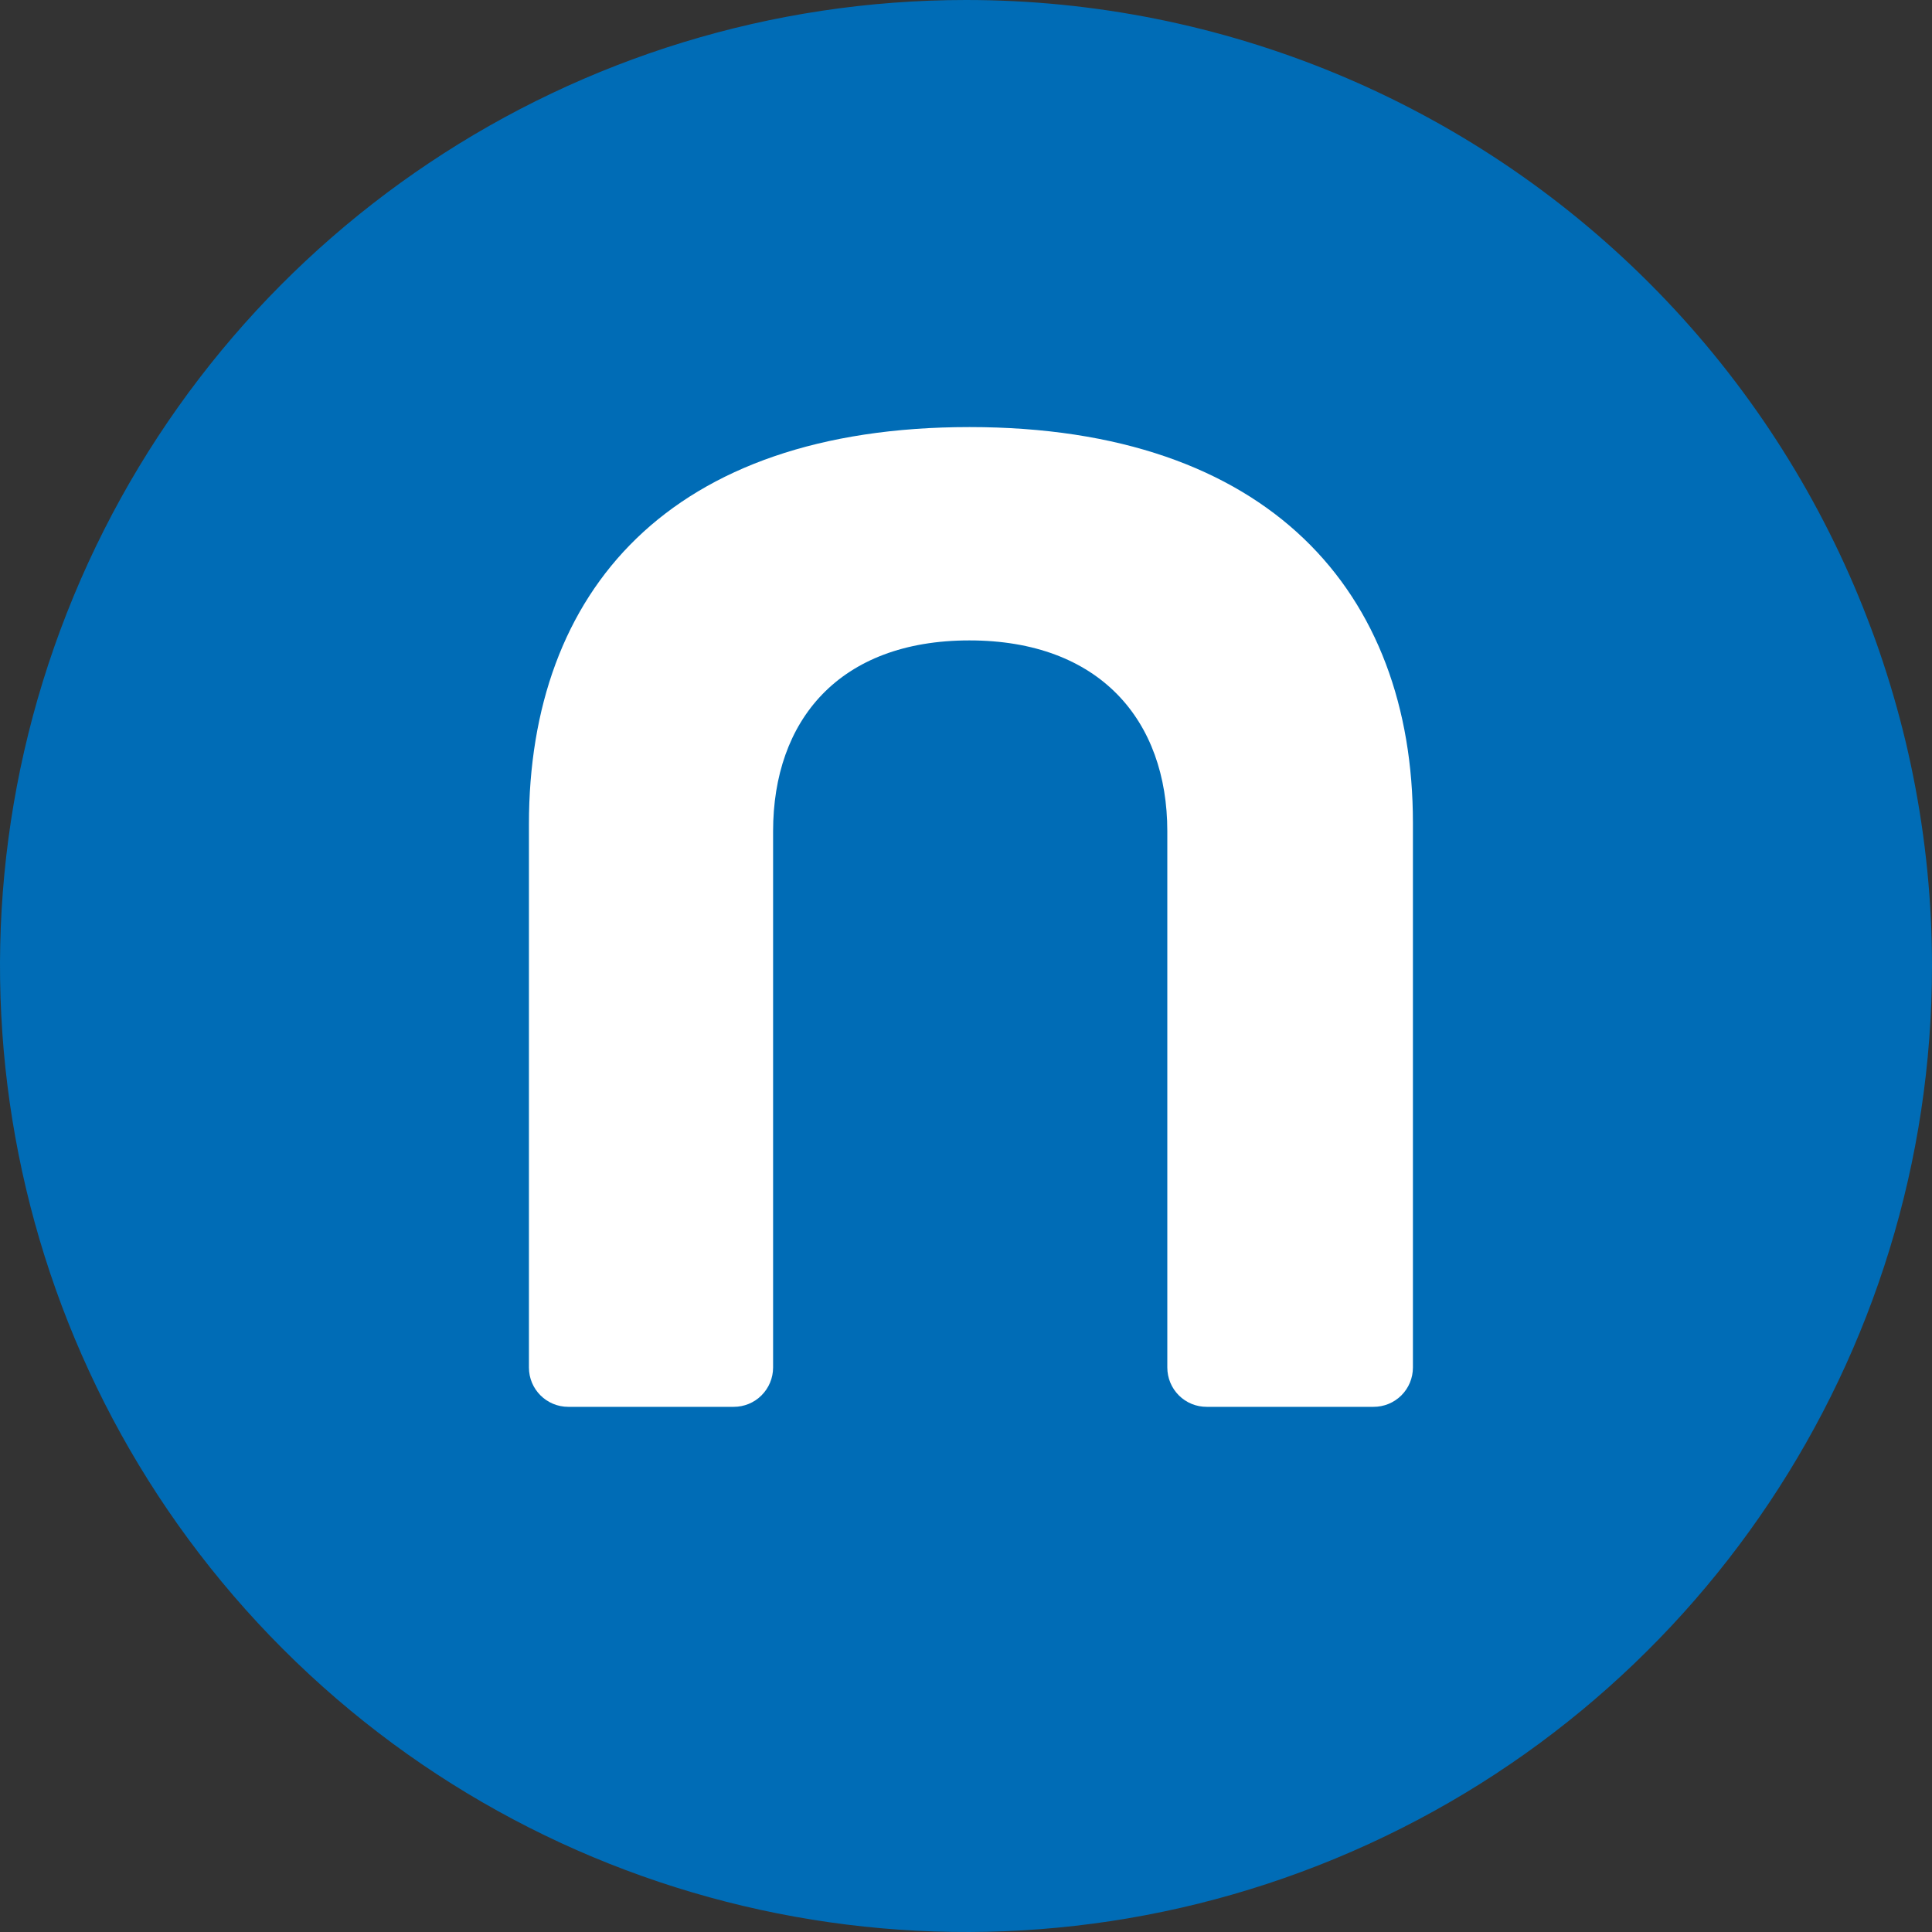 <svg xmlns="http://www.w3.org/2000/svg" width="100%" height="100%" viewBox="0 0 40 40">
  <rect x="0" y="0" width="40" height="40" fill="#333333" stroke="none"/>
  <g fill="none" fill-rule="evenodd">
    <path fill="#006CB6" d="M40,20 C40,28.089 35.127,35.382 27.653,38.477 C20.179,41.573 11.577,39.861 5.857,34.141 C0.138,28.42 -1.573,19.817 1.524,12.344 C4.62,4.871 11.914,-0.001 20.003,-1.98757963e-07 C25.307,-1.98757963e-07 30.394,2.107 34.144,5.858 C37.894,9.609 40.001,14.696 40,20"/>
    <path fill="#FFF" d="M29.253,17.038 L29.253,28.313 C29.253,28.53 29.167,28.737 29.014,28.89 C28.86,29.043 28.653,29.128 28.436,29.127 L24.985,29.127 C24.768,29.128 24.56,29.043 24.407,28.89 C24.254,28.737 24.168,28.53 24.168,28.313 L24.168,17.211 C24.168,14.917 22.769,13.259 20.07,13.259 C17.371,13.259 16.006,14.917 16.006,17.211 L16.006,28.313 C16.006,28.53 15.919,28.737 15.766,28.89 C15.613,29.043 15.405,29.128 15.189,29.127 L11.765,29.127 C11.315,29.127 10.951,28.763 10.951,28.313 L10.951,17.063 C10.951,12.241 13.857,8.842 20.073,8.842 C26.288,8.842 29.253,12.269 29.253,17.035"/>
  </g>
</svg>

